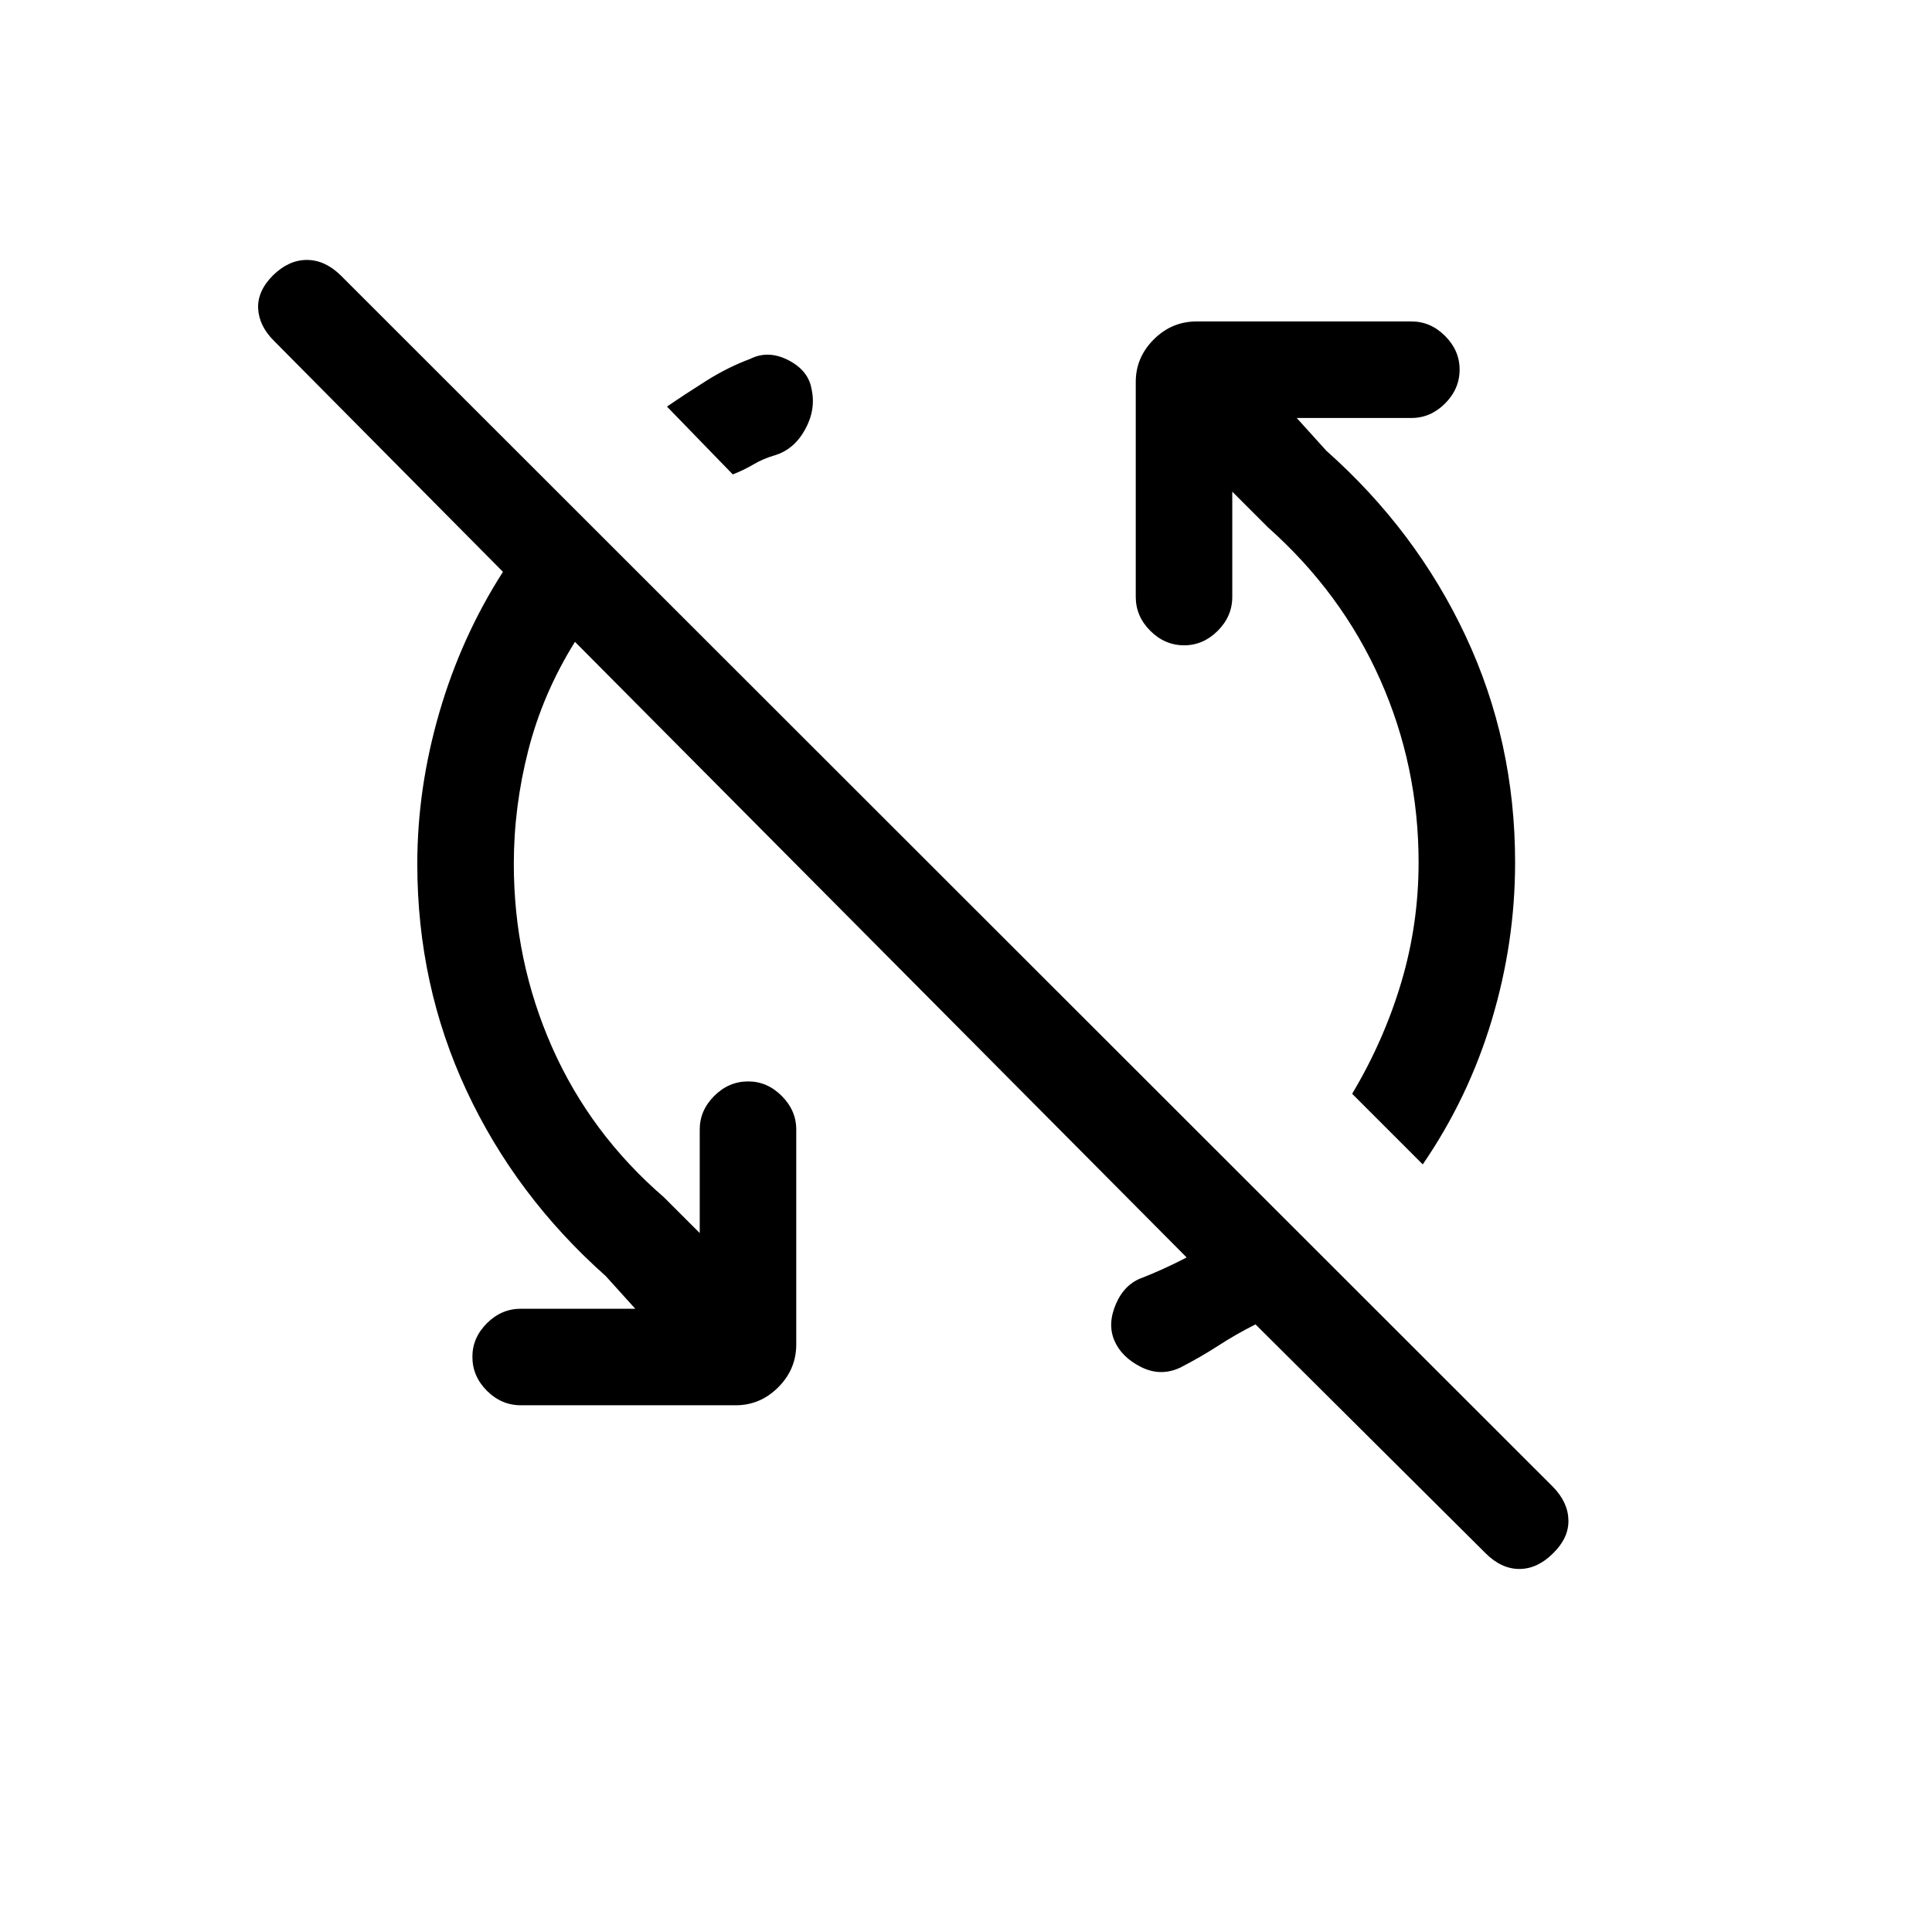 <svg xmlns="http://www.w3.org/2000/svg" height="20" viewBox="0 -960 960 960" width="20"><path d="M255.31-530.73q0 48.11 19.02 91.1 19.02 42.98 55.55 74.52l17.81 17.8v-51.46q0-9.46 7.21-16.67 7.22-7.21 16.87-7.21 9.46 0 16.67 7.21 7.21 7.21 7.21 16.67v106.81q0 12.34-8.94 21.29-8.94 8.94-21.1 8.94h-106.8q-9.66 0-16.87-7.21-7.21-7.21-7.21-16.87 0-9.46 7.21-16.67 7.21-7.21 16.87-7.21h56.85l-14.7-16.27q-44.65-39.66-69.13-92.08-24.48-52.42-24.48-112.69 0-37.58 10.96-75.25t31.61-69.87L136.08-790.69q-7.42-7.43-7.81-16.08-.38-8.65 7.42-16.46 7.81-7.61 16.77-7.61t16.77 7.61l602.5 602.11q7.42 7.62 7.61 16.47.2 8.84-7.61 16.46-7.81 7.8-16.77 7.8t-16.77-7.8L623.85-301.92q-9.7 4.88-18.29 10.46-8.6 5.57-18.98 10.96-9.85 4.65-19.58-.23-9.73-4.89-13.27-13.15-3.54-8.27.81-18.29t13.5-13.1q10.08-4 20.29-9.23 10.21-5.23 17.98-10.61l-8.85 17.8-311.77-313.77q-15.92 25.58-23.15 53.75-7.23 28.18-7.23 56.6Zm451.65 149.31-35.08-35.08q15.85-26.58 24.43-55.46 8.58-28.89 8.58-59.5 0-47.92-19.12-90.91-19.12-42.98-55.65-75.52l-17.81-17.8v52.27q0 9.65-7.21 16.86-7.22 7.21-16.68 7.21-9.65 0-16.86-7.21-7.21-7.21-7.21-16.86v-106.81q0-12.15 8.94-21.1 8.94-8.94 21.29-8.94h106.8q9.47 0 16.68 7.21 7.21 7.21 7.21 16.68 0 9.65-7.21 16.86-7.21 7.21-16.68 7.21h-57.04l14.7 16.27q44.65 39.66 69.23 92.08 24.58 52.42 24.58 112.5 0 39.77-11.62 78.4-11.62 38.64-34.27 71.64ZM364.11-724.27l-32.69-33.69q9.31-6.39 19.75-12.96 10.45-6.58 21.64-10.77 8.96-4.46 18.94.67 9.98 5.14 11.52 14.4 2.23 10.16-3.25 20.08-5.48 9.92-15.14 12.81-5.69 1.65-10.57 4.54-4.89 2.88-10.2 4.92Z"/></svg>